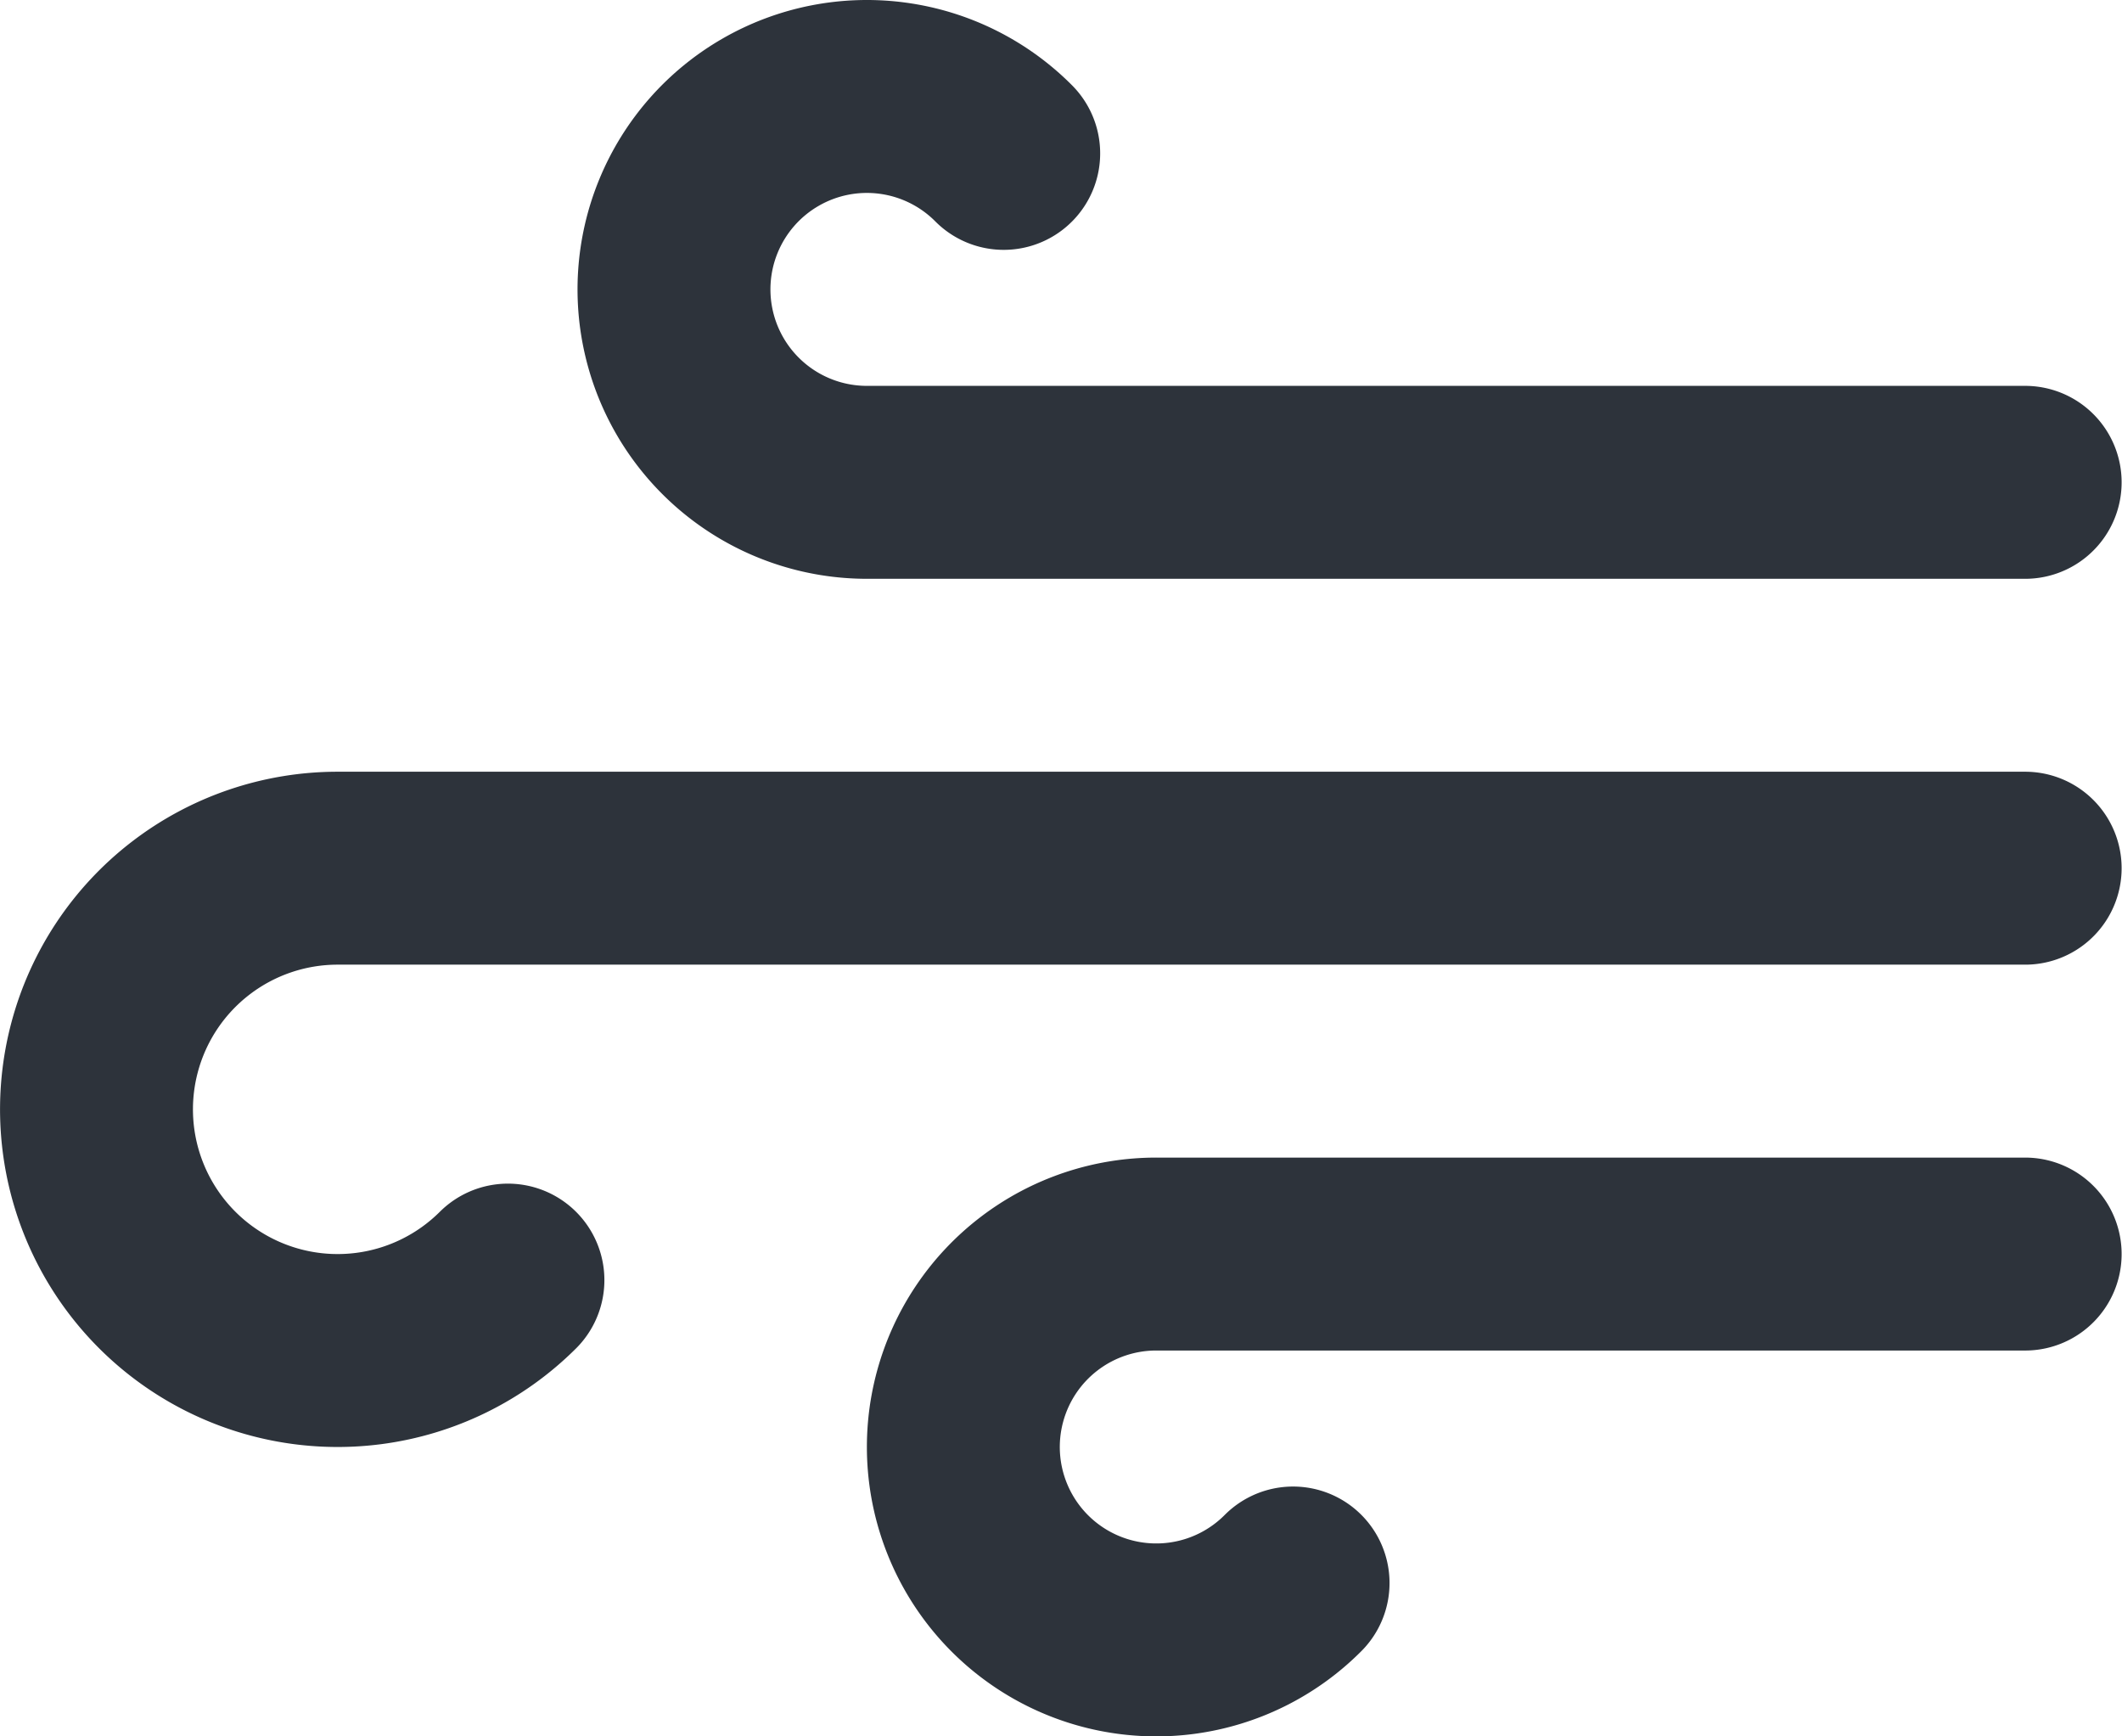 <svg xmlns="http://www.w3.org/2000/svg" xmlns:xlink="http://www.w3.org/1999/xlink" width="22" height="18" viewBox="0 0 22 18"><defs><path id="6olza" d="M49.266 1454.27a2.5 2.5 0 1 1-1.77-4.27h17.5m0-4h-12a2 2 0 1 1 1.41-3.41m3 14.82a2 2 0 1 1-1.41-3.41h9"/></defs><g><g transform="translate(-44 -1441)"><use fill="#fff" fill-opacity="0" stroke="#2d333b" stroke-linecap="round" stroke-linejoin="round" stroke-miterlimit="50" stroke-width="2" xlink:href="#6olza"/></g></g></svg>